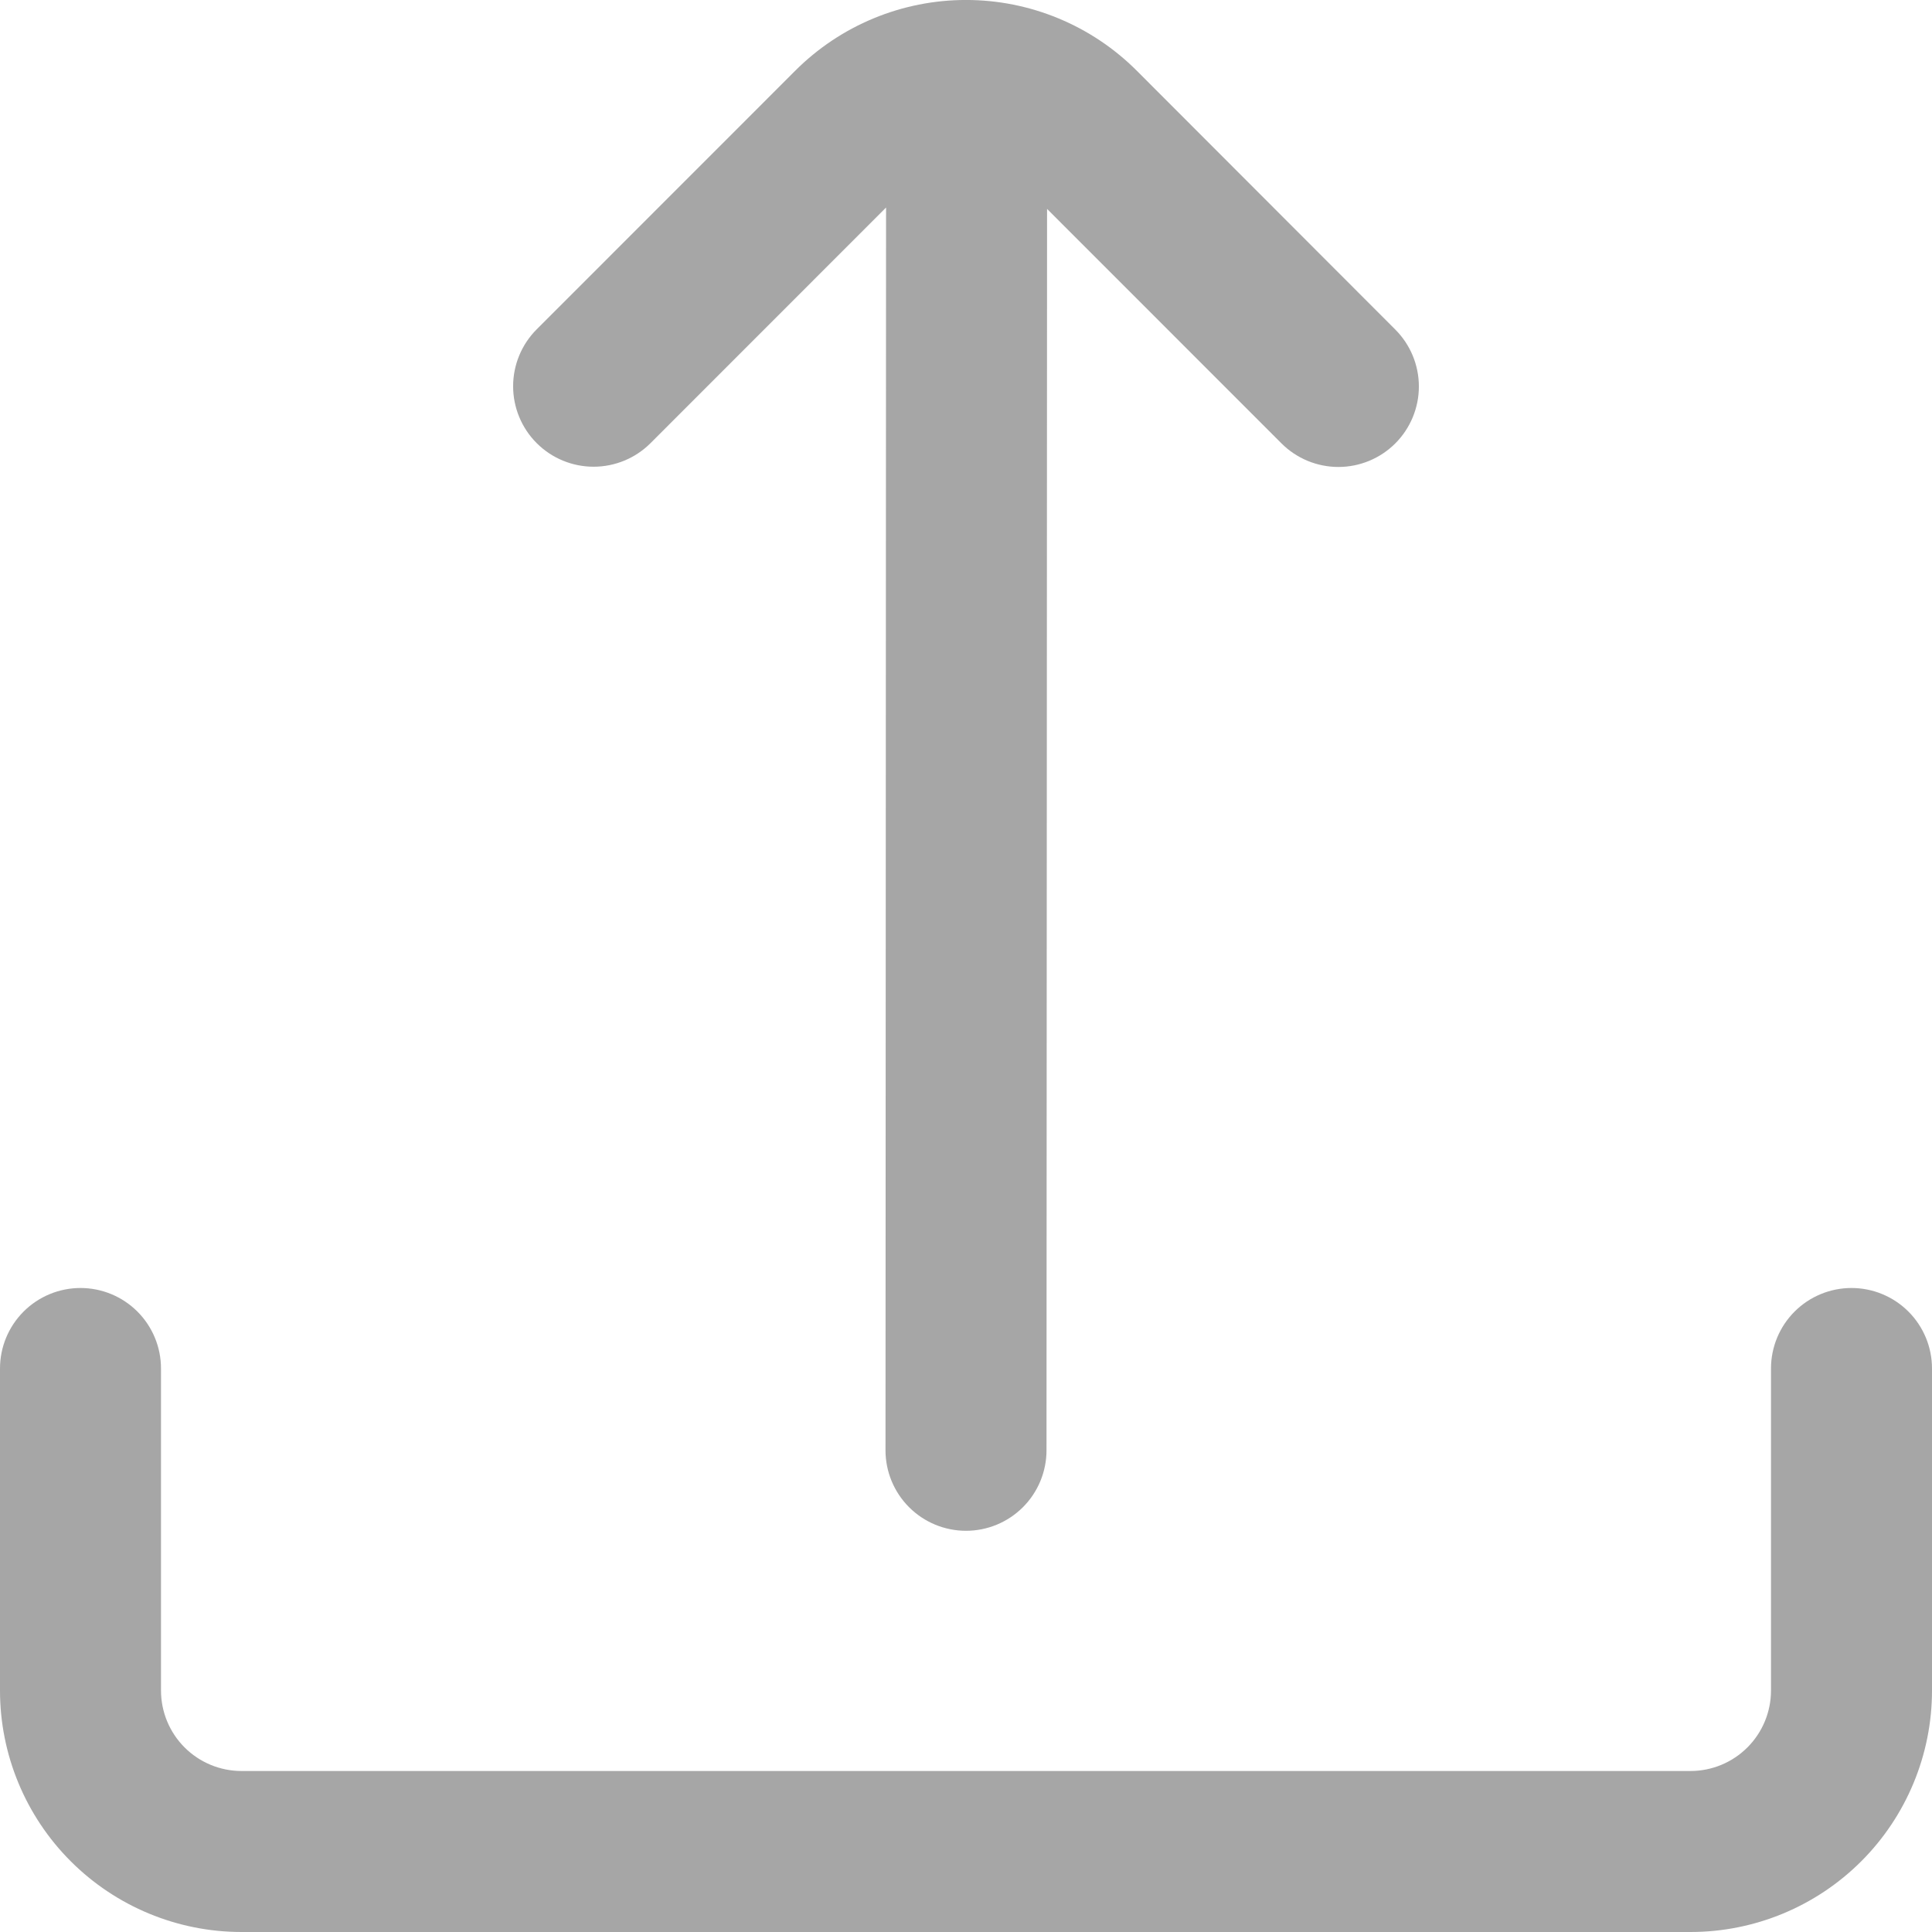 <svg width="512" height="512" viewBox="0 0 512 512" fill="none" xmlns="http://www.w3.org/2000/svg">
<g clip-path="url(#clip0_3515_3808)">
<path d="M234.816 54.997L234.667 384.341C234.667 389.999 236.914 395.425 240.915 399.426C244.916 403.427 250.342 405.675 256 405.675C261.658 405.675 267.084 403.427 271.085 399.426C275.086 395.425 277.334 389.999 277.334 384.341L277.483 55.36L339.606 117.504C343.606 121.503 349.031 123.75 354.688 123.75C360.345 123.75 365.77 121.503 369.771 117.504C373.77 113.503 376.017 108.078 376.017 102.421C376.017 96.764 373.77 91.339 369.771 87.338L301.27 18.752C295.326 12.805 288.269 8.087 280.501 4.868C272.734 1.649 264.408 -0.008 256 -0.008C247.592 -0.008 239.266 1.649 231.499 4.868C223.731 8.087 216.674 12.805 210.731 18.752L142.23 87.275C138.23 91.275 135.983 96.7 135.983 102.357C135.983 108.014 138.23 113.439 142.23 117.44C146.23 121.439 151.655 123.686 157.312 123.686C162.969 123.686 168.394 121.439 172.395 117.44L234.816 54.997Z" fill="#A6A6A6"/>
<path d="M469.333 362.666V448C469.333 453.658 467.086 459.084 463.085 463.085C459.084 467.085 453.658 469.333 448 469.333H64C58.342 469.333 52.916 467.085 48.915 463.085C44.914 459.084 42.667 453.658 42.667 448V362.666C42.667 357.008 40.419 351.582 36.418 347.581C32.417 343.581 26.991 341.333 21.333 341.333C15.675 341.333 10.249 343.581 6.248 347.581C2.248 351.582 0 357.008 0 362.666L0 448C0 464.974 6.743 481.252 18.745 493.255C30.747 505.257 47.026 512 64 512H448C464.974 512 481.253 505.257 493.255 493.255C505.257 481.252 512 464.974 512 448V362.666C512 357.008 509.752 351.582 505.752 347.581C501.751 343.581 496.325 341.333 490.667 341.333C485.009 341.333 479.582 343.581 475.582 347.581C471.581 351.582 469.333 357.008 469.333 362.666Z" fill="#A6A6A6"/>
</g>
<defs>
<clipPath id="clip0_3515_3808">
<rect width="512" height="512" fill="white"/>
</clipPath>
</defs>
</svg>
